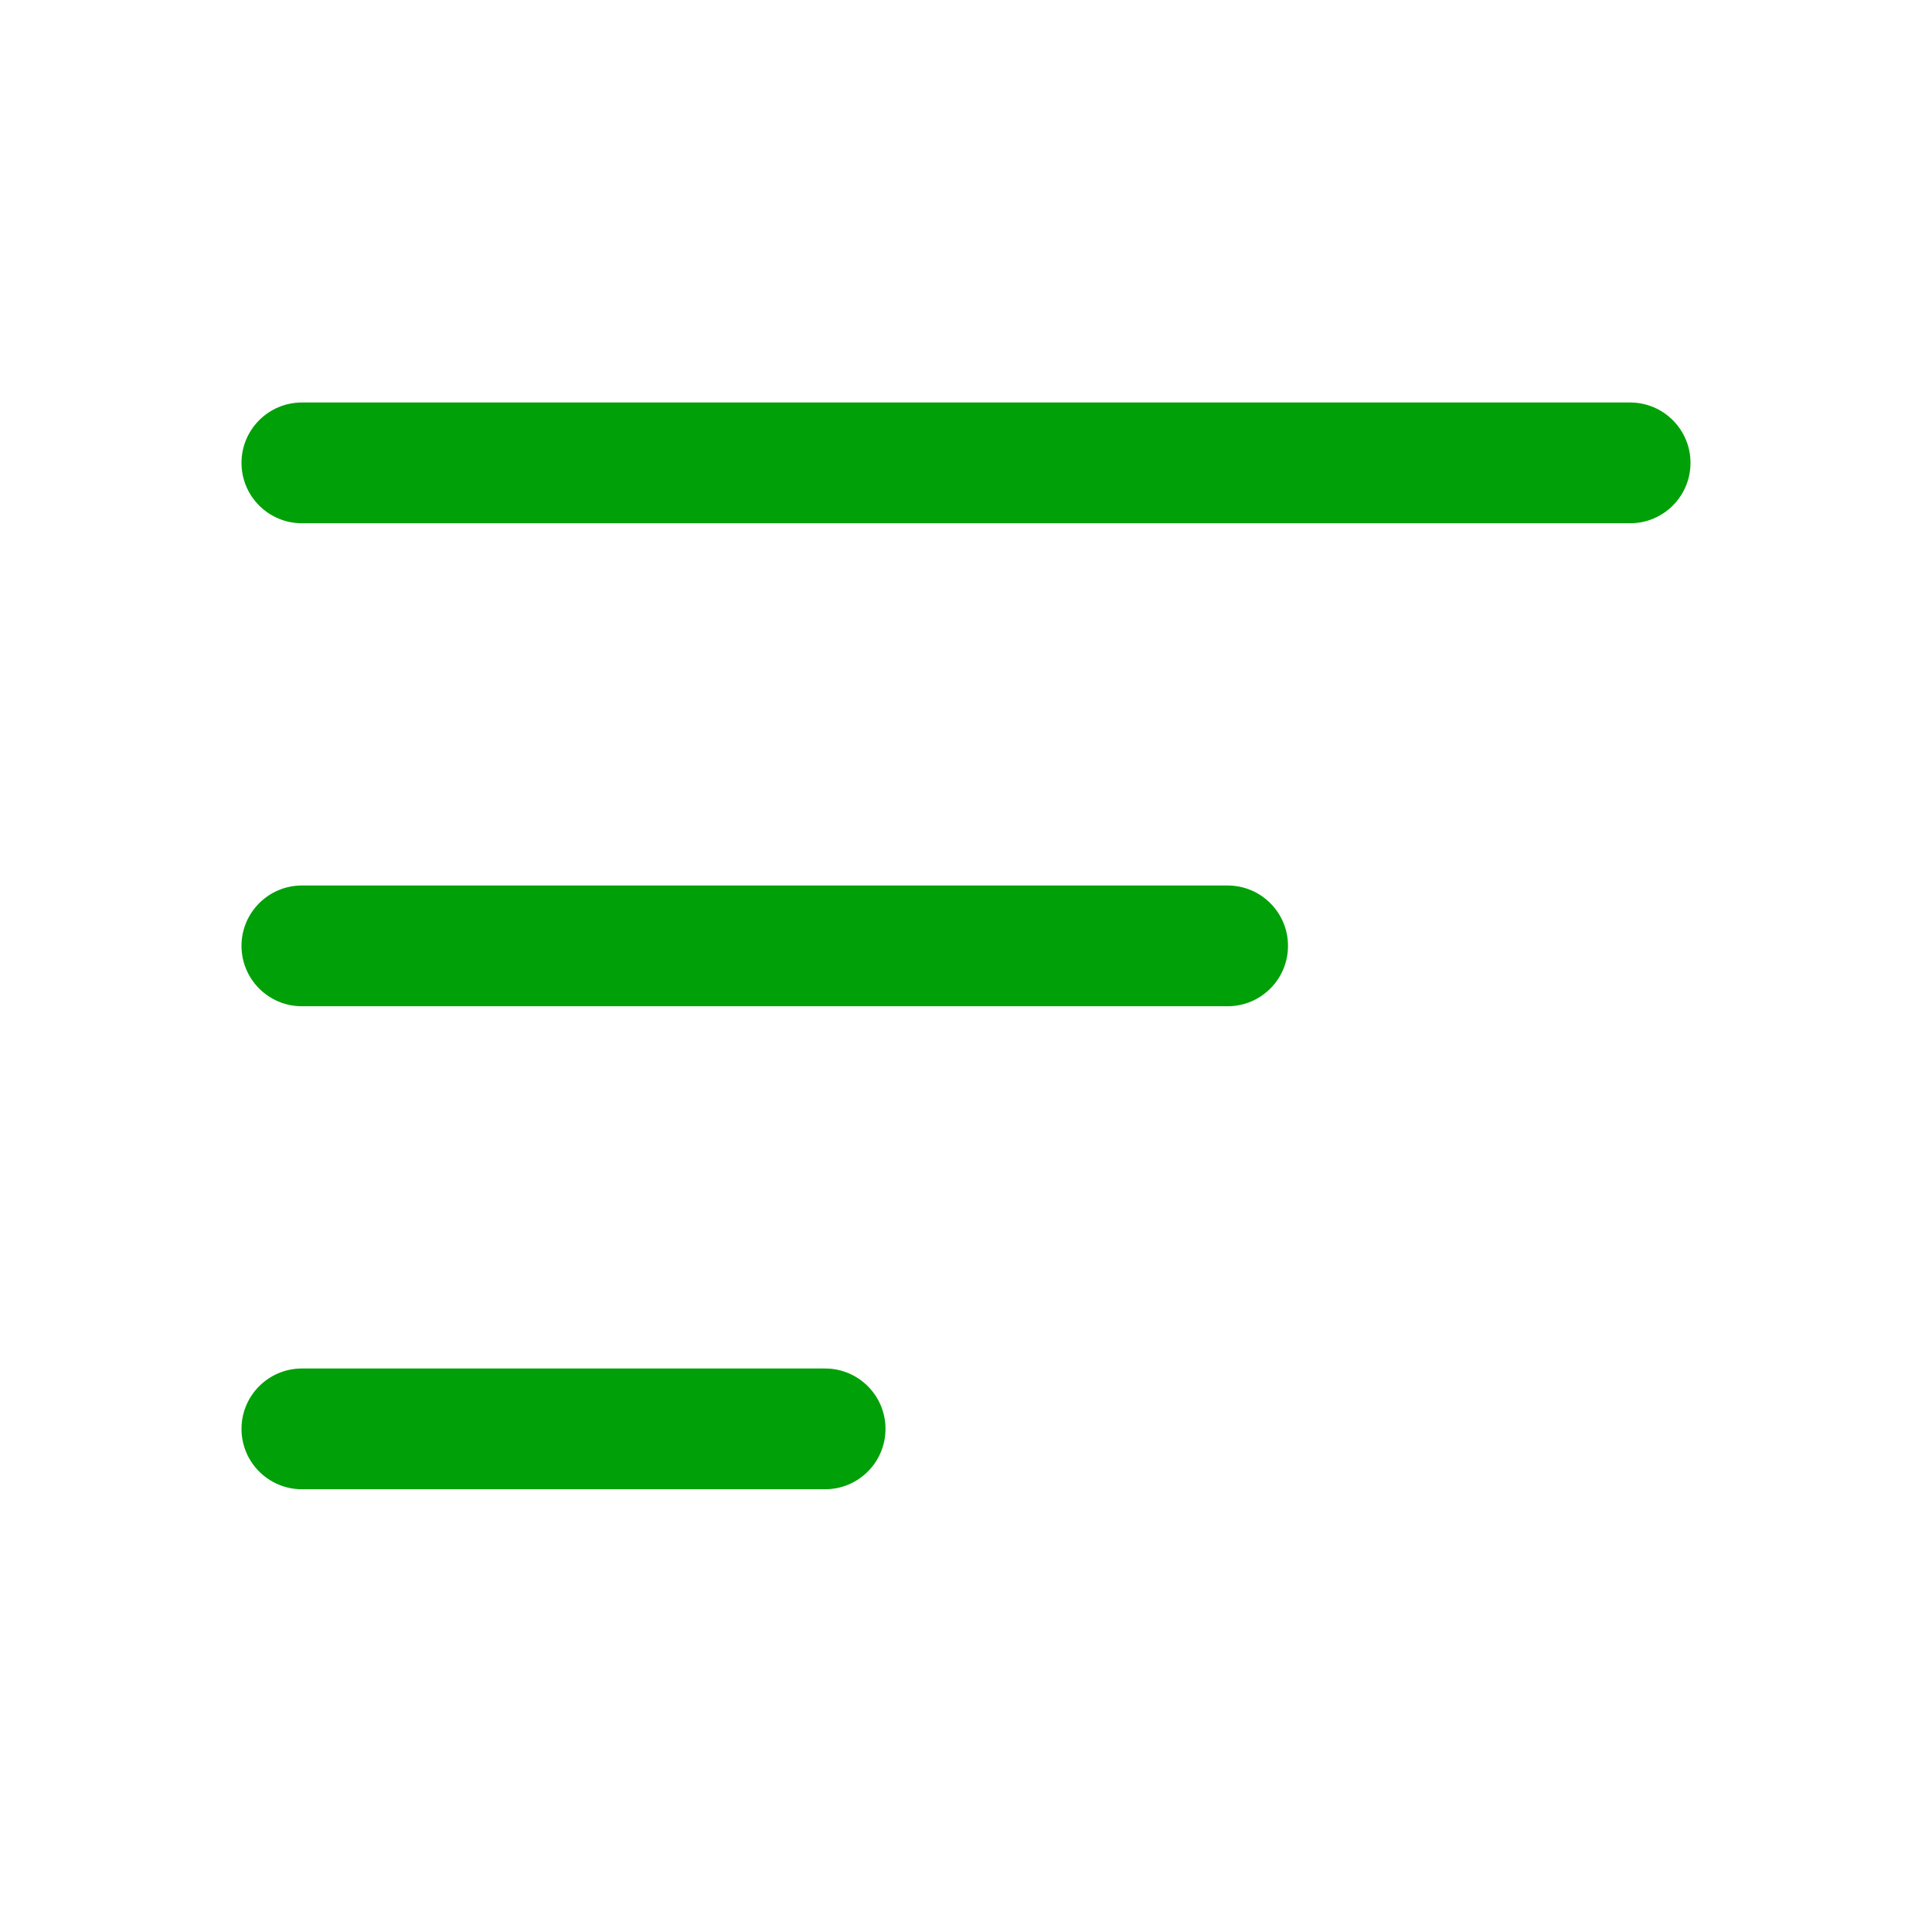 <svg fill="none" height="24" viewBox="0 0 24 24" width="24" xmlns="http://www.w3.org/2000/svg"><g fill="#00a008"><path d="m3 5.75c0-.414.336-.75.75-.75h16.5c.414 0 .75.336.75.75s-.336.75-.75.75h-16.5c-.414 0-.75-.336-.75-.75z"/><path d="m3 11.75c0-.414.336-.75.75-.75h11.5c.414 0 .75.336.75.75s-.336.75-.75.75h-11.5c-.414 0-.75-.336-.75-.75z"/><path d="m3.75 17c-.414 0-.75.336-.75.75s.336.75.75.75h6.5c.414 0 .75-.336.75-.75s-.336-.75-.75-.75z"/></g></svg>